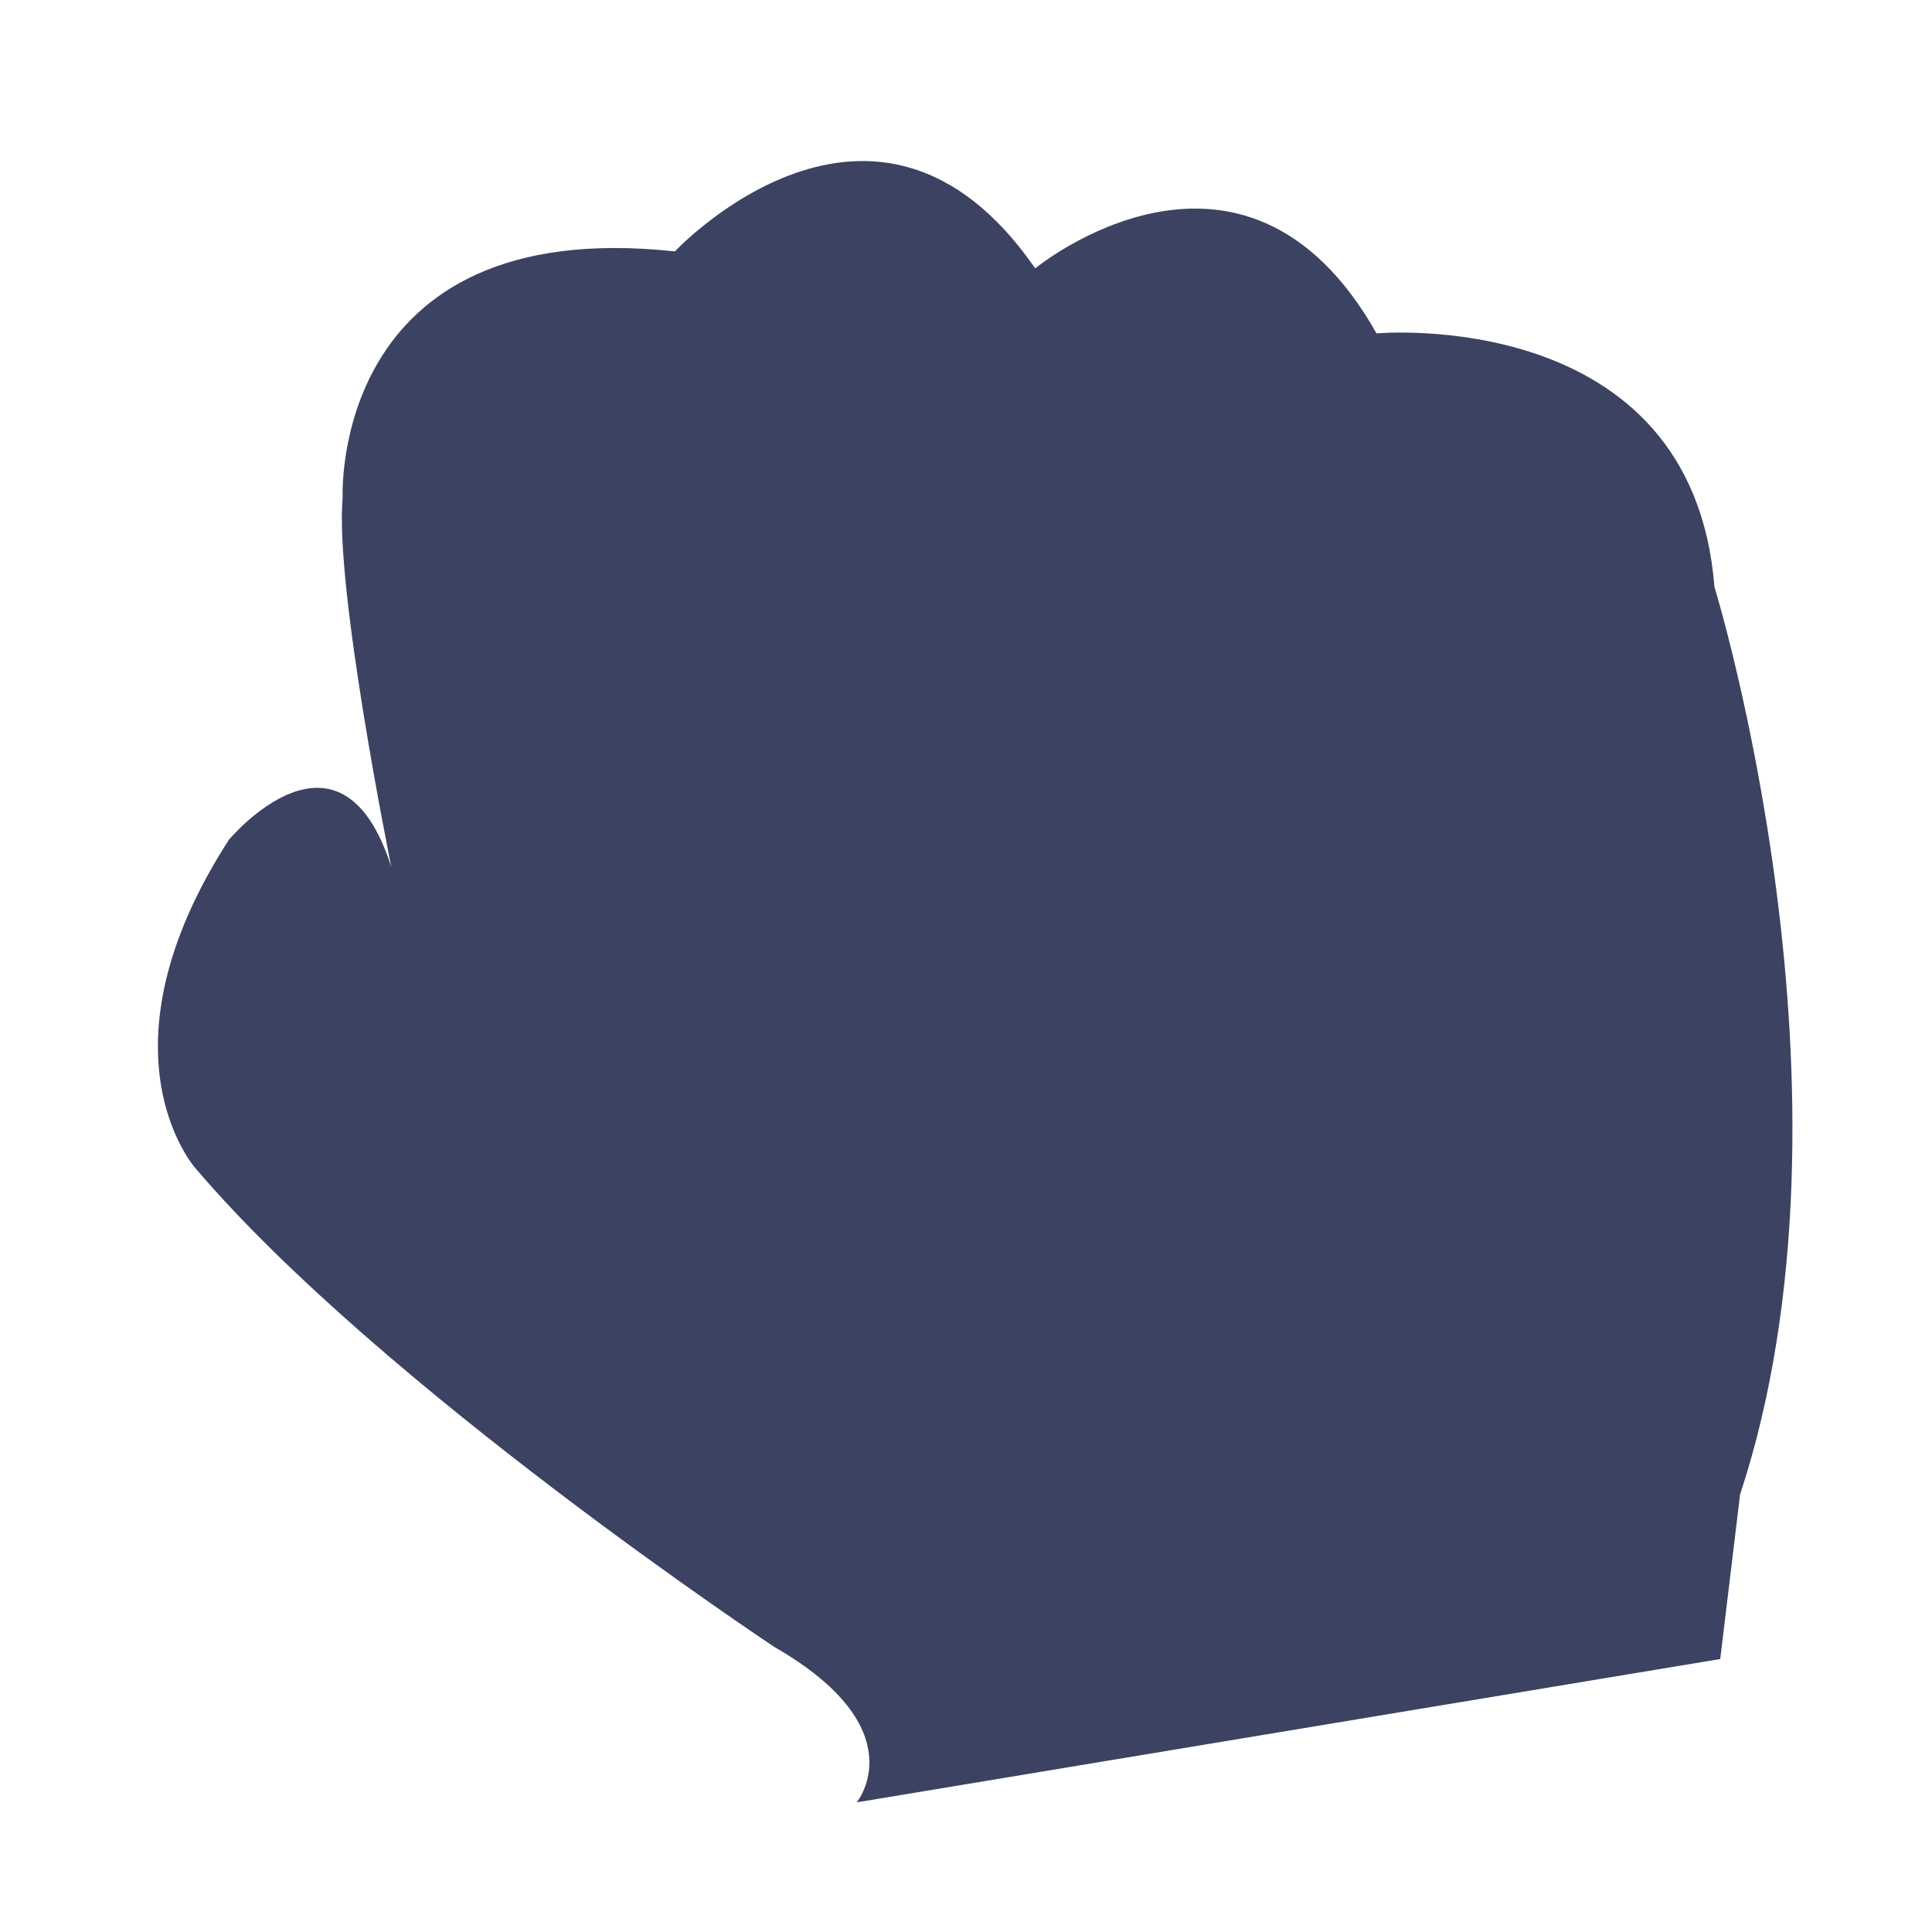 <svg width="76" height="76" viewBox="0 0 76 76" fill="none" xmlns="http://www.w3.org/2000/svg">
<path d="M67.441 23.085C66.564 11.981 54.149 13.115 54.149 13.115C48.909 3.837 40.722 10.557 40.722 10.557C34.433 1.464 26.548 9.89 26.548 9.89C12.952 8.418 13.479 19.583 13.479 19.583C13.159 23.132 15.395 34.112 15.395 34.112C13.378 27.784 9.003 33.037 9.003 33.037C3.625 41.374 7.674 45.937 7.674 45.937C14.951 54.505 30.461 64.787 30.461 64.787C36.077 68.018 33.701 70.9 33.701 70.9L67.669 65.262L68.45 58.792C73.614 43.105 67.441 23.085 67.441 23.085Z" fill="#3B4262"/>
</svg>
